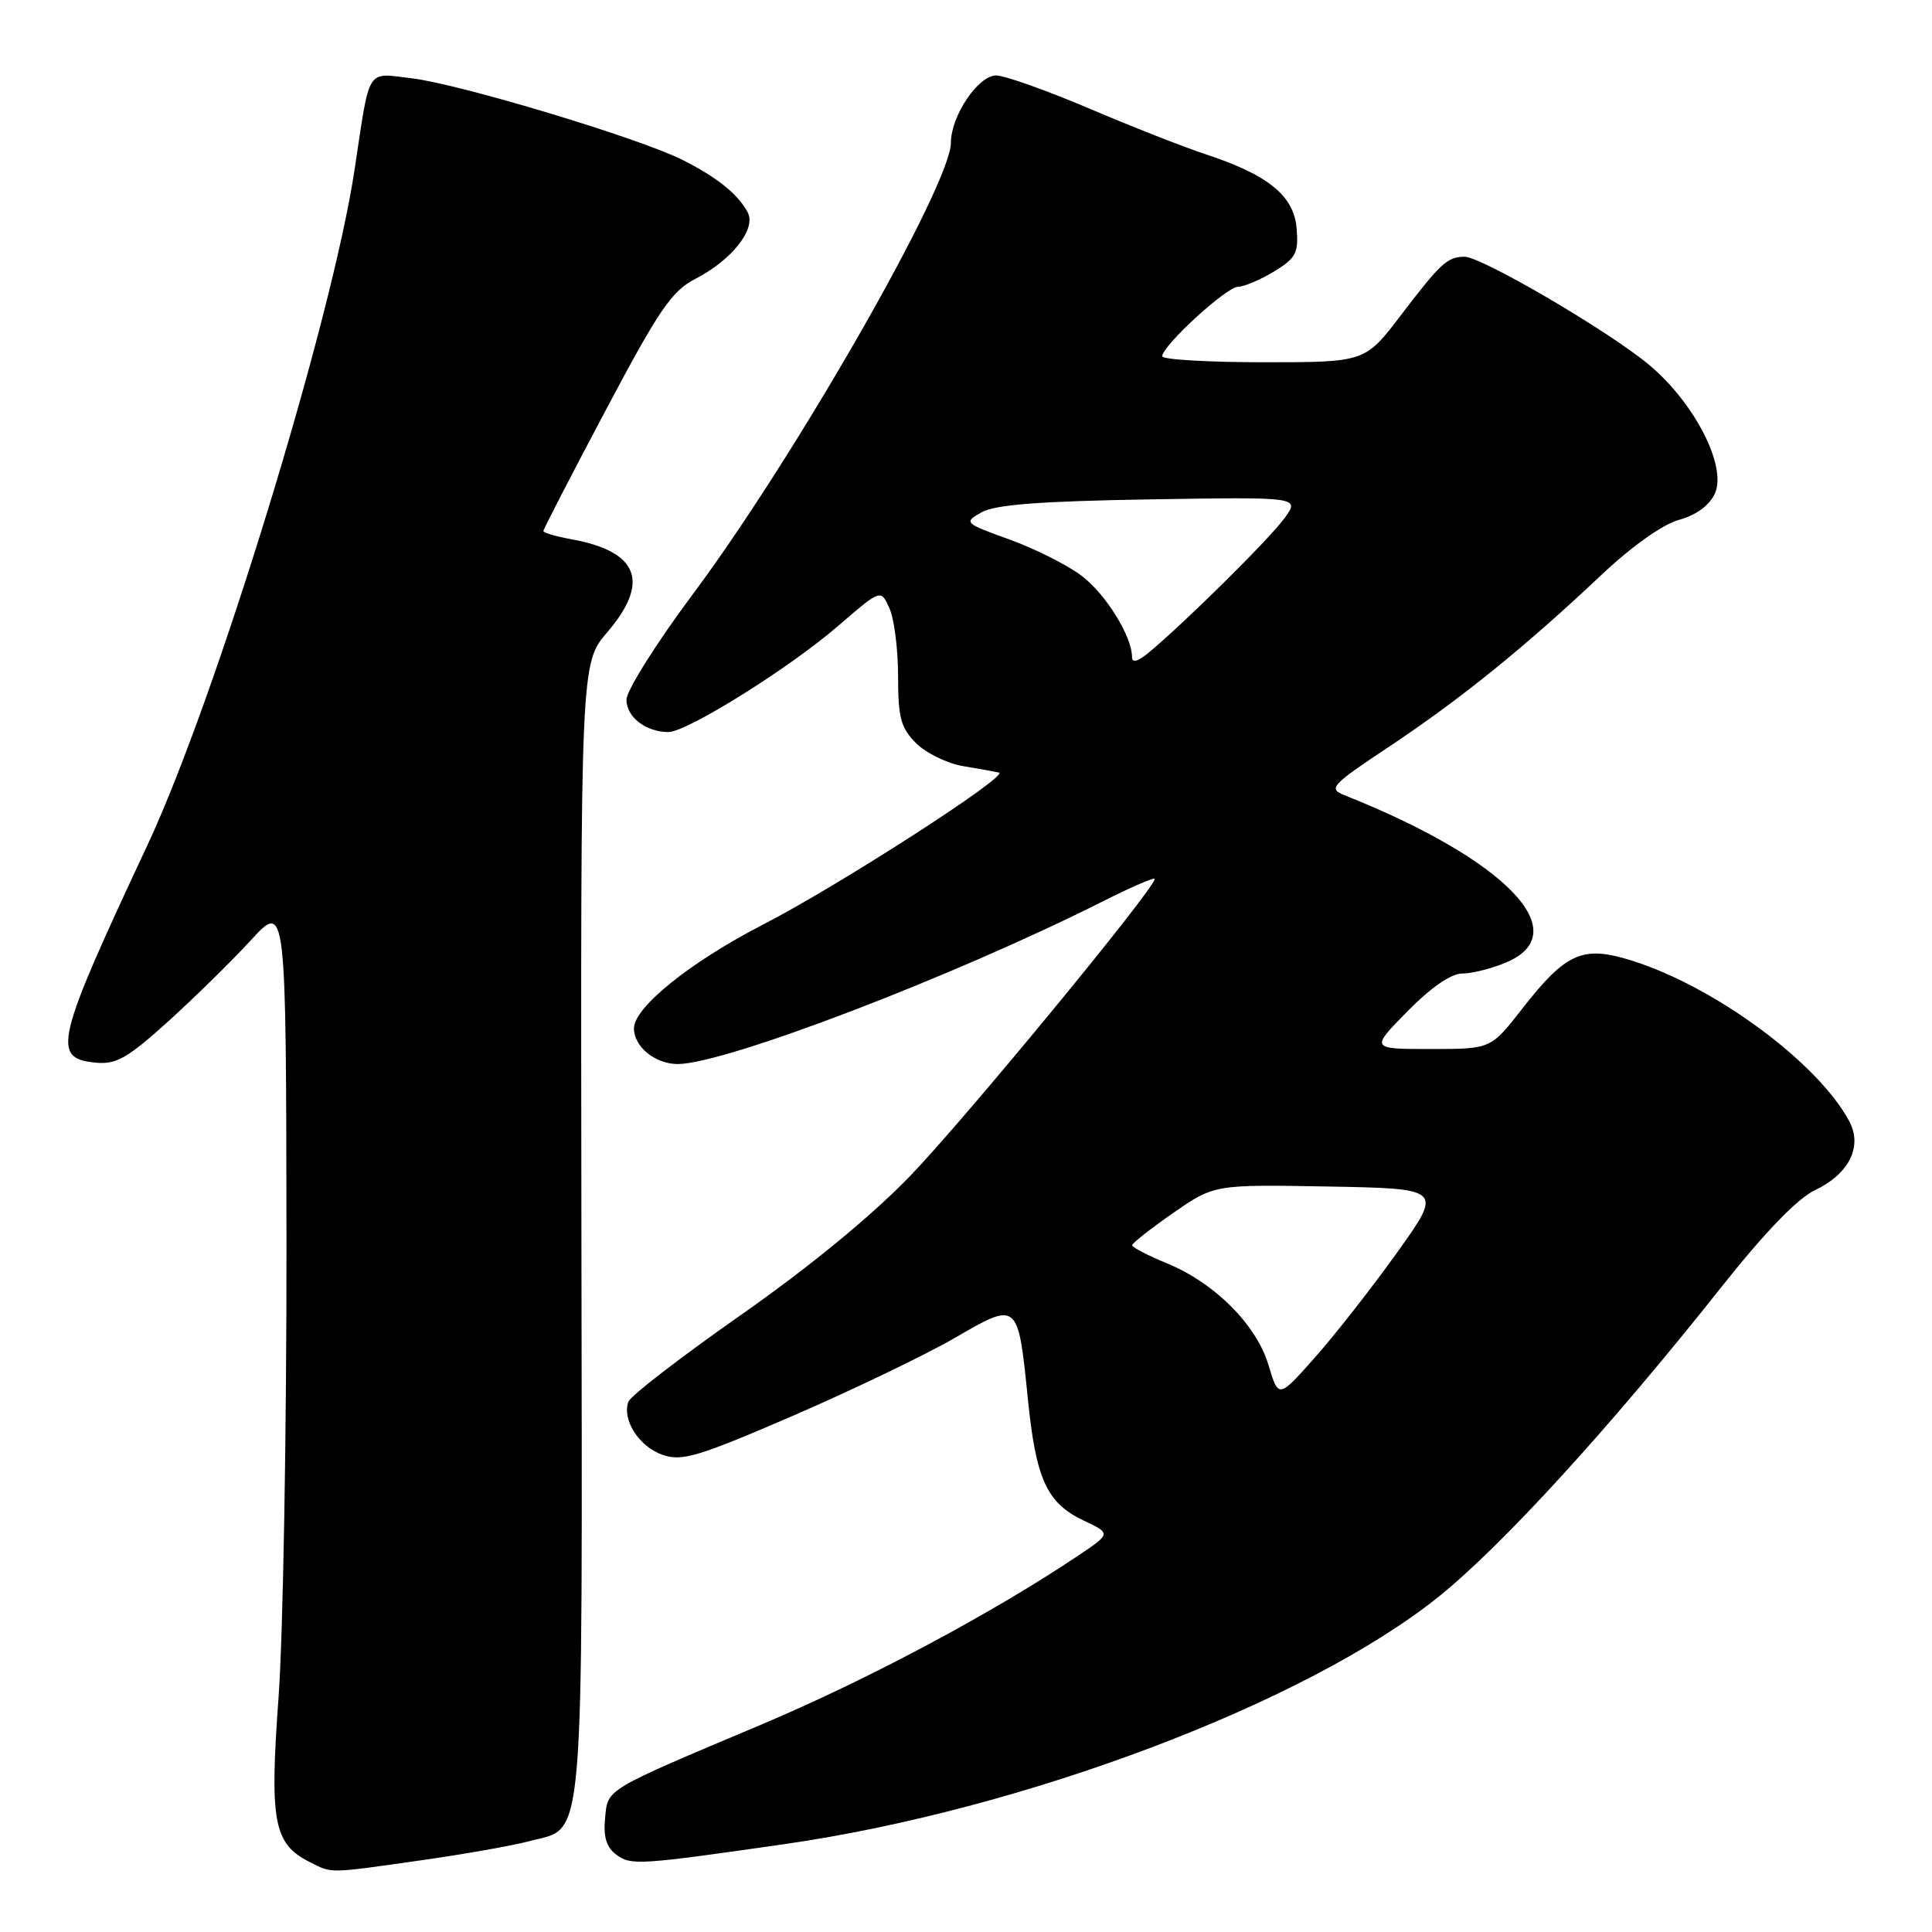 <?xml version="1.0" encoding="UTF-8" standalone="no"?>
<!DOCTYPE svg PUBLIC "-//W3C//DTD SVG 1.1//EN" "http://www.w3.org/Graphics/SVG/1.1/DTD/svg11.dtd" >
<svg xmlns="http://www.w3.org/2000/svg" xmlns:xlink="http://www.w3.org/1999/xlink" version="1.1" viewBox="0 0 256 256">
 <g >
 <path fill="currentColor"
d=" M 55.86 246.49 C 61.56 245.68 67.97 244.55 70.11 243.97 C 77.58 241.96 77.16 246.91 77.04 163.01 C 76.93 87.90 76.93 87.90 80.47 83.77 C 86.16 77.12 84.62 73.08 75.75 71.46 C 73.69 71.09 72.00 70.59 72.00 70.36 C 72.00 70.13 75.71 62.94 80.25 54.38 C 87.34 41.00 89.01 38.56 92.16 36.94 C 97.00 34.44 100.24 30.32 99.07 28.13 C 97.77 25.70 95.02 23.50 90.42 21.18 C 84.64 18.28 60.87 11.12 54.53 10.37 C 48.46 9.66 49.06 8.70 46.98 22.50 C 43.97 42.49 28.56 92.70 19.53 112.00 C 7.32 138.07 6.80 140.24 12.69 140.81 C 15.38 141.07 16.89 140.21 22.19 135.43 C 25.66 132.30 30.62 127.43 33.21 124.62 C 37.91 119.50 37.91 119.50 37.96 164.73 C 37.98 189.61 37.51 216.68 36.91 224.90 C 35.71 241.40 36.25 244.30 41.00 246.71 C 44.07 248.26 43.33 248.27 55.86 246.49 Z  M 103.86 244.37 C 135.59 239.83 173.02 225.68 190.58 211.61 C 199.02 204.84 213.28 189.23 228.16 170.46 C 233.85 163.28 238.17 158.81 240.48 157.71 C 245.03 155.54 246.83 151.92 245.03 148.56 C 240.90 140.83 227.29 130.77 216.27 127.30 C 209.71 125.23 207.53 126.19 201.64 133.74 C 197.53 139.00 197.53 139.00 189.55 139.00 C 181.58 139.00 181.58 139.00 186.50 134.00 C 189.60 130.85 192.28 129.00 193.74 129.00 C 195.02 129.00 197.62 128.35 199.53 127.55 C 208.94 123.62 199.57 113.89 178.15 105.37 C 175.96 104.49 176.35 104.06 184.18 98.86 C 193.56 92.61 202.07 85.73 212.11 76.26 C 216.22 72.38 220.30 69.48 222.49 68.88 C 224.78 68.24 226.51 66.97 227.23 65.39 C 228.86 61.82 224.55 53.39 218.52 48.35 C 213.16 43.87 196.29 33.99 194.04 34.02 C 191.78 34.04 190.90 34.85 185.64 41.75 C 180.88 48.00 180.88 48.00 167.44 48.00 C 160.05 48.00 154.00 47.64 154.00 47.21 C 154.00 45.82 162.52 38.00 164.04 38.00 C 164.84 37.99 166.99 37.08 168.81 35.98 C 171.73 34.20 172.08 33.52 171.81 30.26 C 171.45 25.93 168.04 23.16 159.69 20.42 C 156.84 19.48 149.89 16.75 144.26 14.35 C 138.63 11.96 133.11 10.00 131.99 10.00 C 129.61 10.00 126.01 15.36 126.00 18.90 C 126.00 24.47 105.36 60.57 91.77 78.78 C 86.96 85.23 83.02 91.50 83.01 92.71 C 83.00 95.00 85.59 97.00 88.56 97.00 C 91.04 97.00 104.64 88.50 111.10 82.90 C 116.71 78.06 116.71 78.06 117.85 80.58 C 118.48 81.96 119.00 86.02 119.00 89.59 C 119.00 95.11 119.36 96.45 121.39 98.48 C 122.70 99.79 125.51 101.16 127.64 101.52 C 129.76 101.87 131.89 102.26 132.37 102.37 C 133.83 102.72 111.07 117.39 101.11 122.51 C 91.46 127.48 84.00 133.48 84.00 136.27 C 84.00 138.70 86.84 141.00 89.82 140.99 C 96.14 140.96 126.41 129.37 146.18 119.41 C 149.93 117.52 153.00 116.20 153.00 116.47 C 153.00 117.76 127.73 148.45 120.57 155.85 C 115.48 161.12 107.20 167.92 98.16 174.25 C 90.28 179.77 83.58 184.93 83.28 185.71 C 82.37 188.08 84.67 191.69 87.78 192.77 C 90.36 193.67 92.47 193.04 105.11 187.58 C 113.02 184.15 122.65 179.52 126.50 177.29 C 134.90 172.41 134.89 172.41 136.19 185.30 C 137.26 196.00 138.70 199.16 143.57 201.47 C 147.23 203.20 147.23 203.20 142.86 206.13 C 131.51 213.75 115.08 222.51 100.99 228.47 C 79.85 237.39 80.56 236.96 80.17 240.99 C 79.94 243.42 80.37 244.80 81.67 245.76 C 83.61 247.19 84.61 247.13 103.86 244.37 Z  M 168.09 180.90 C 166.49 175.54 160.97 170.01 154.61 167.39 C 152.08 166.35 150.01 165.28 150.02 165.00 C 150.02 164.72 152.47 162.80 155.46 160.72 C 160.90 156.95 160.90 156.95 176.04 157.22 C 191.18 157.50 191.18 157.50 185.10 166.00 C 181.75 170.68 176.85 176.93 174.21 179.90 C 169.41 185.31 169.41 185.31 168.09 180.90 Z  M 150.00 87.06 C 150.00 84.33 146.54 78.75 143.34 76.31 C 141.48 74.89 137.19 72.73 133.80 71.50 C 127.74 69.31 127.67 69.24 130.06 67.88 C 131.85 66.87 137.79 66.41 152.37 66.17 C 172.25 65.85 172.25 65.85 170.20 68.67 C 168.24 71.37 156.99 82.51 152.25 86.44 C 150.77 87.67 150.00 87.88 150.00 87.06 Z "/>
</g>
</svg>